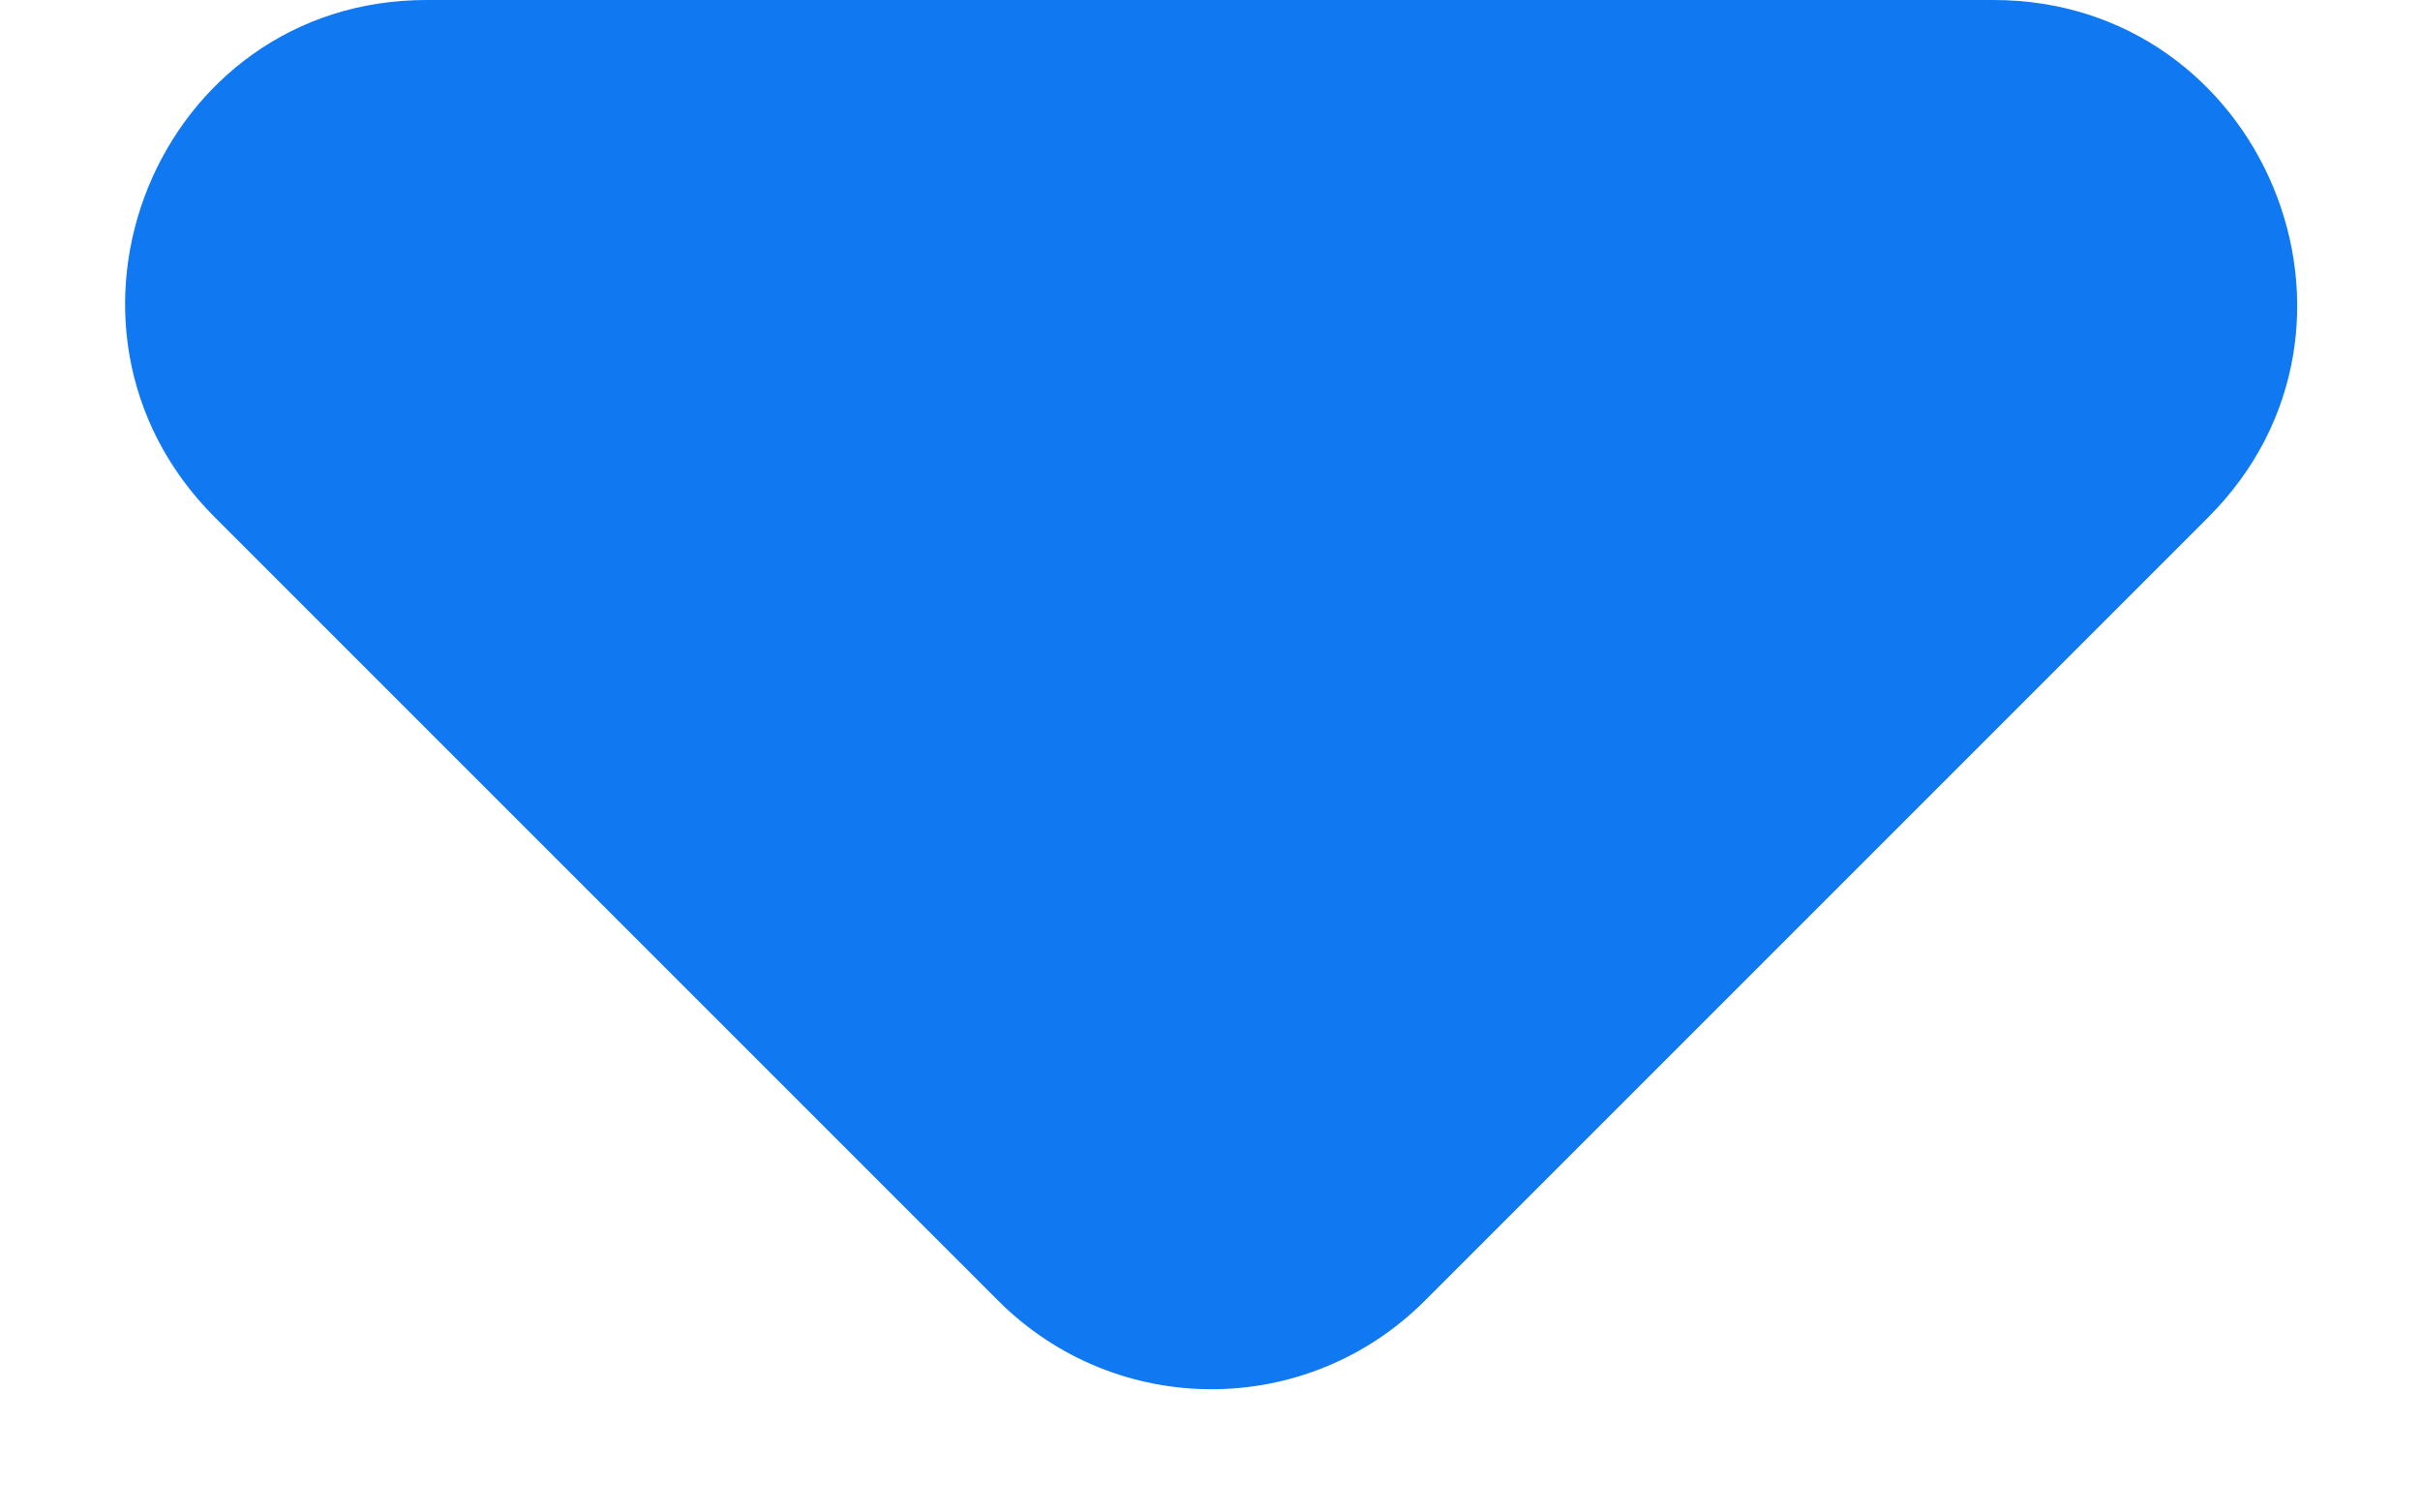 <svg width="8" height="5" fill="none" xmlns="http://www.w3.org/2000/svg"><path d="M.71 1.71L3.3 4.3c.39.39 1.02.39 1.41 0L7.3 1.71C7.93 1.08 7.48 0 6.59 0H1.41C.52 0 .08 1.08.71 1.71z" fill="#1078F1"/></svg>